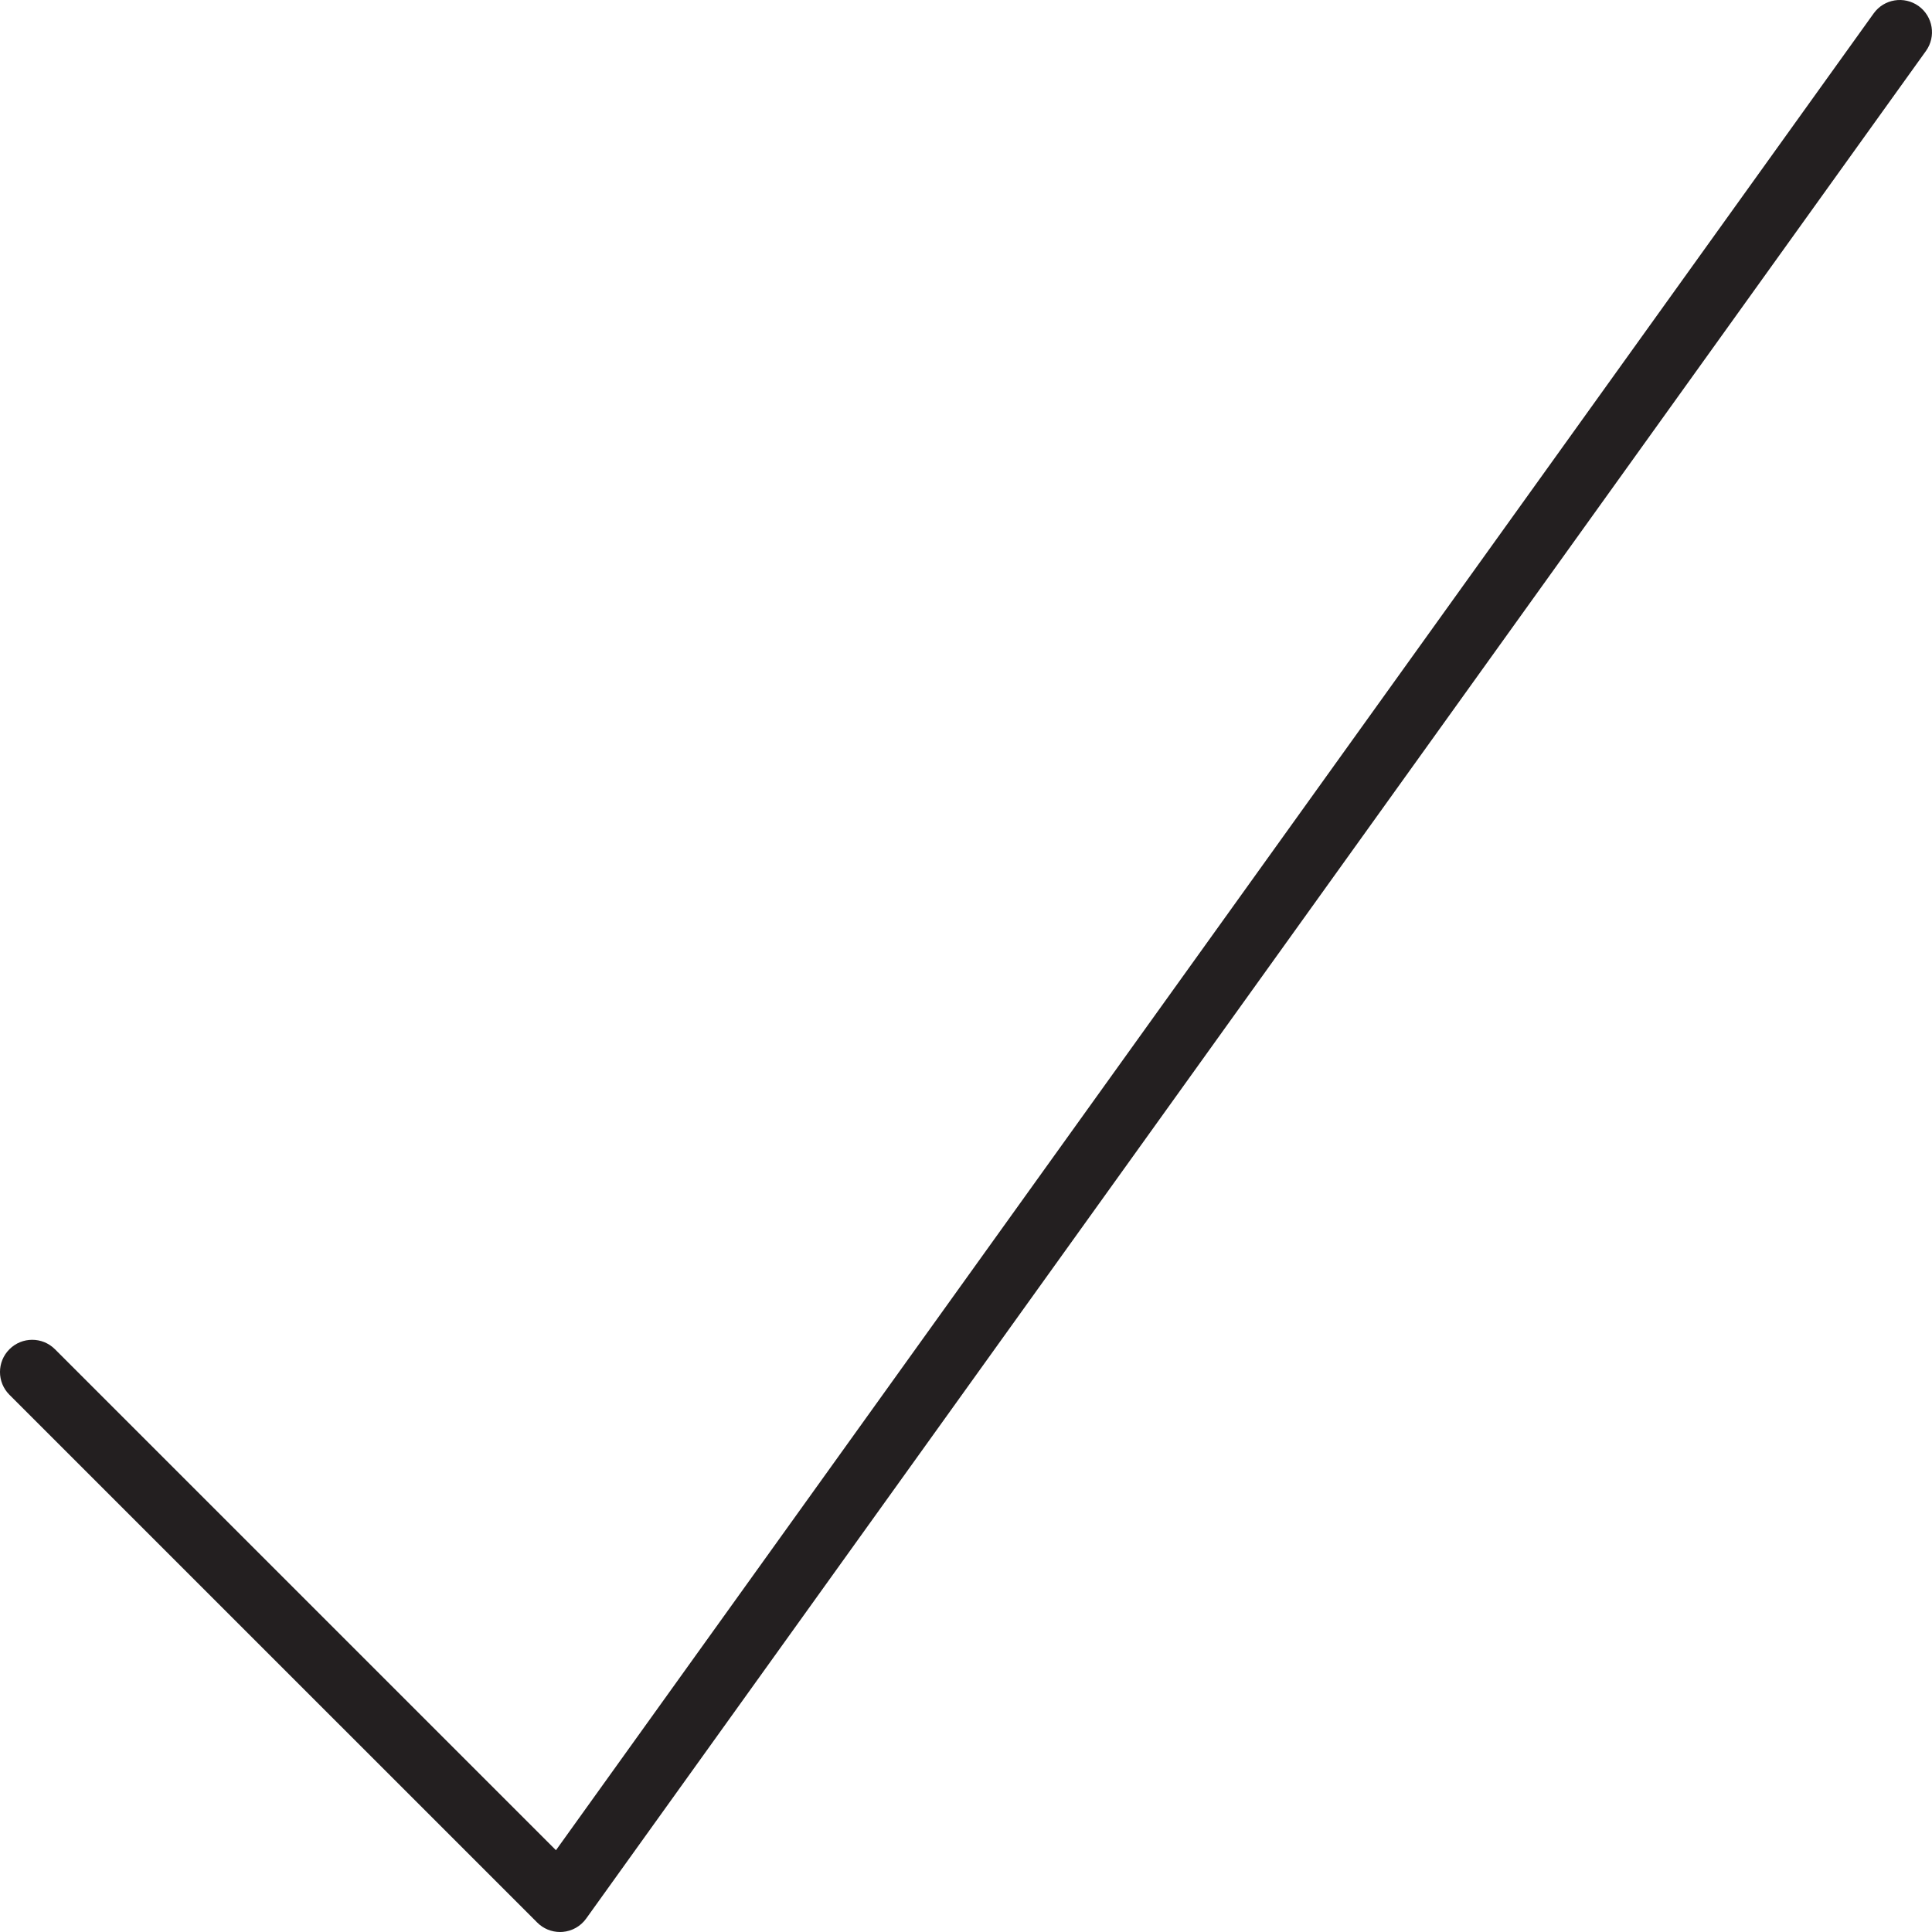 <?xml version="1.0" encoding="utf-8"?>
<!-- Generator: Adobe Illustrator 17.0.0, SVG Export Plug-In . SVG Version: 6.00 Build 0)  -->
<!DOCTYPE svg PUBLIC "-//W3C//DTD SVG 1.1//EN" "http://www.w3.org/Graphics/SVG/1.1/DTD/svg11.dtd">
<svg version="1.1" id="Layer_1" xmlns="http://www.w3.org/2000/svg" xmlns:xlink="http://www.w3.org/1999/xlink" x="0px" y="0px"
	 width="60px" height="60px" viewBox="0 0 60 60" enable-background="new 0 0 60 60" xml:space="preserve">
<g>
	<path fill="#231F20" d="M58.188,0.417L17.266,57.46L1.707,41.902c-0.391-0.391-1.023-0.391-1.414,0
		c-0.391,0.391-0.391,1.023,0,1.414l16.392,16.391C16.873,59.896,17.128,60,17.392,60c0.027,0,0.055-0.001,0.081-0.003
		c0.293-0.024,0.56-0.175,0.731-0.414l41.608-58c0.322-0.449,0.219-1.074-0.229-1.396C59.133-0.134,58.509-0.032,58.188,0.417z"/>
</g>
</svg>
